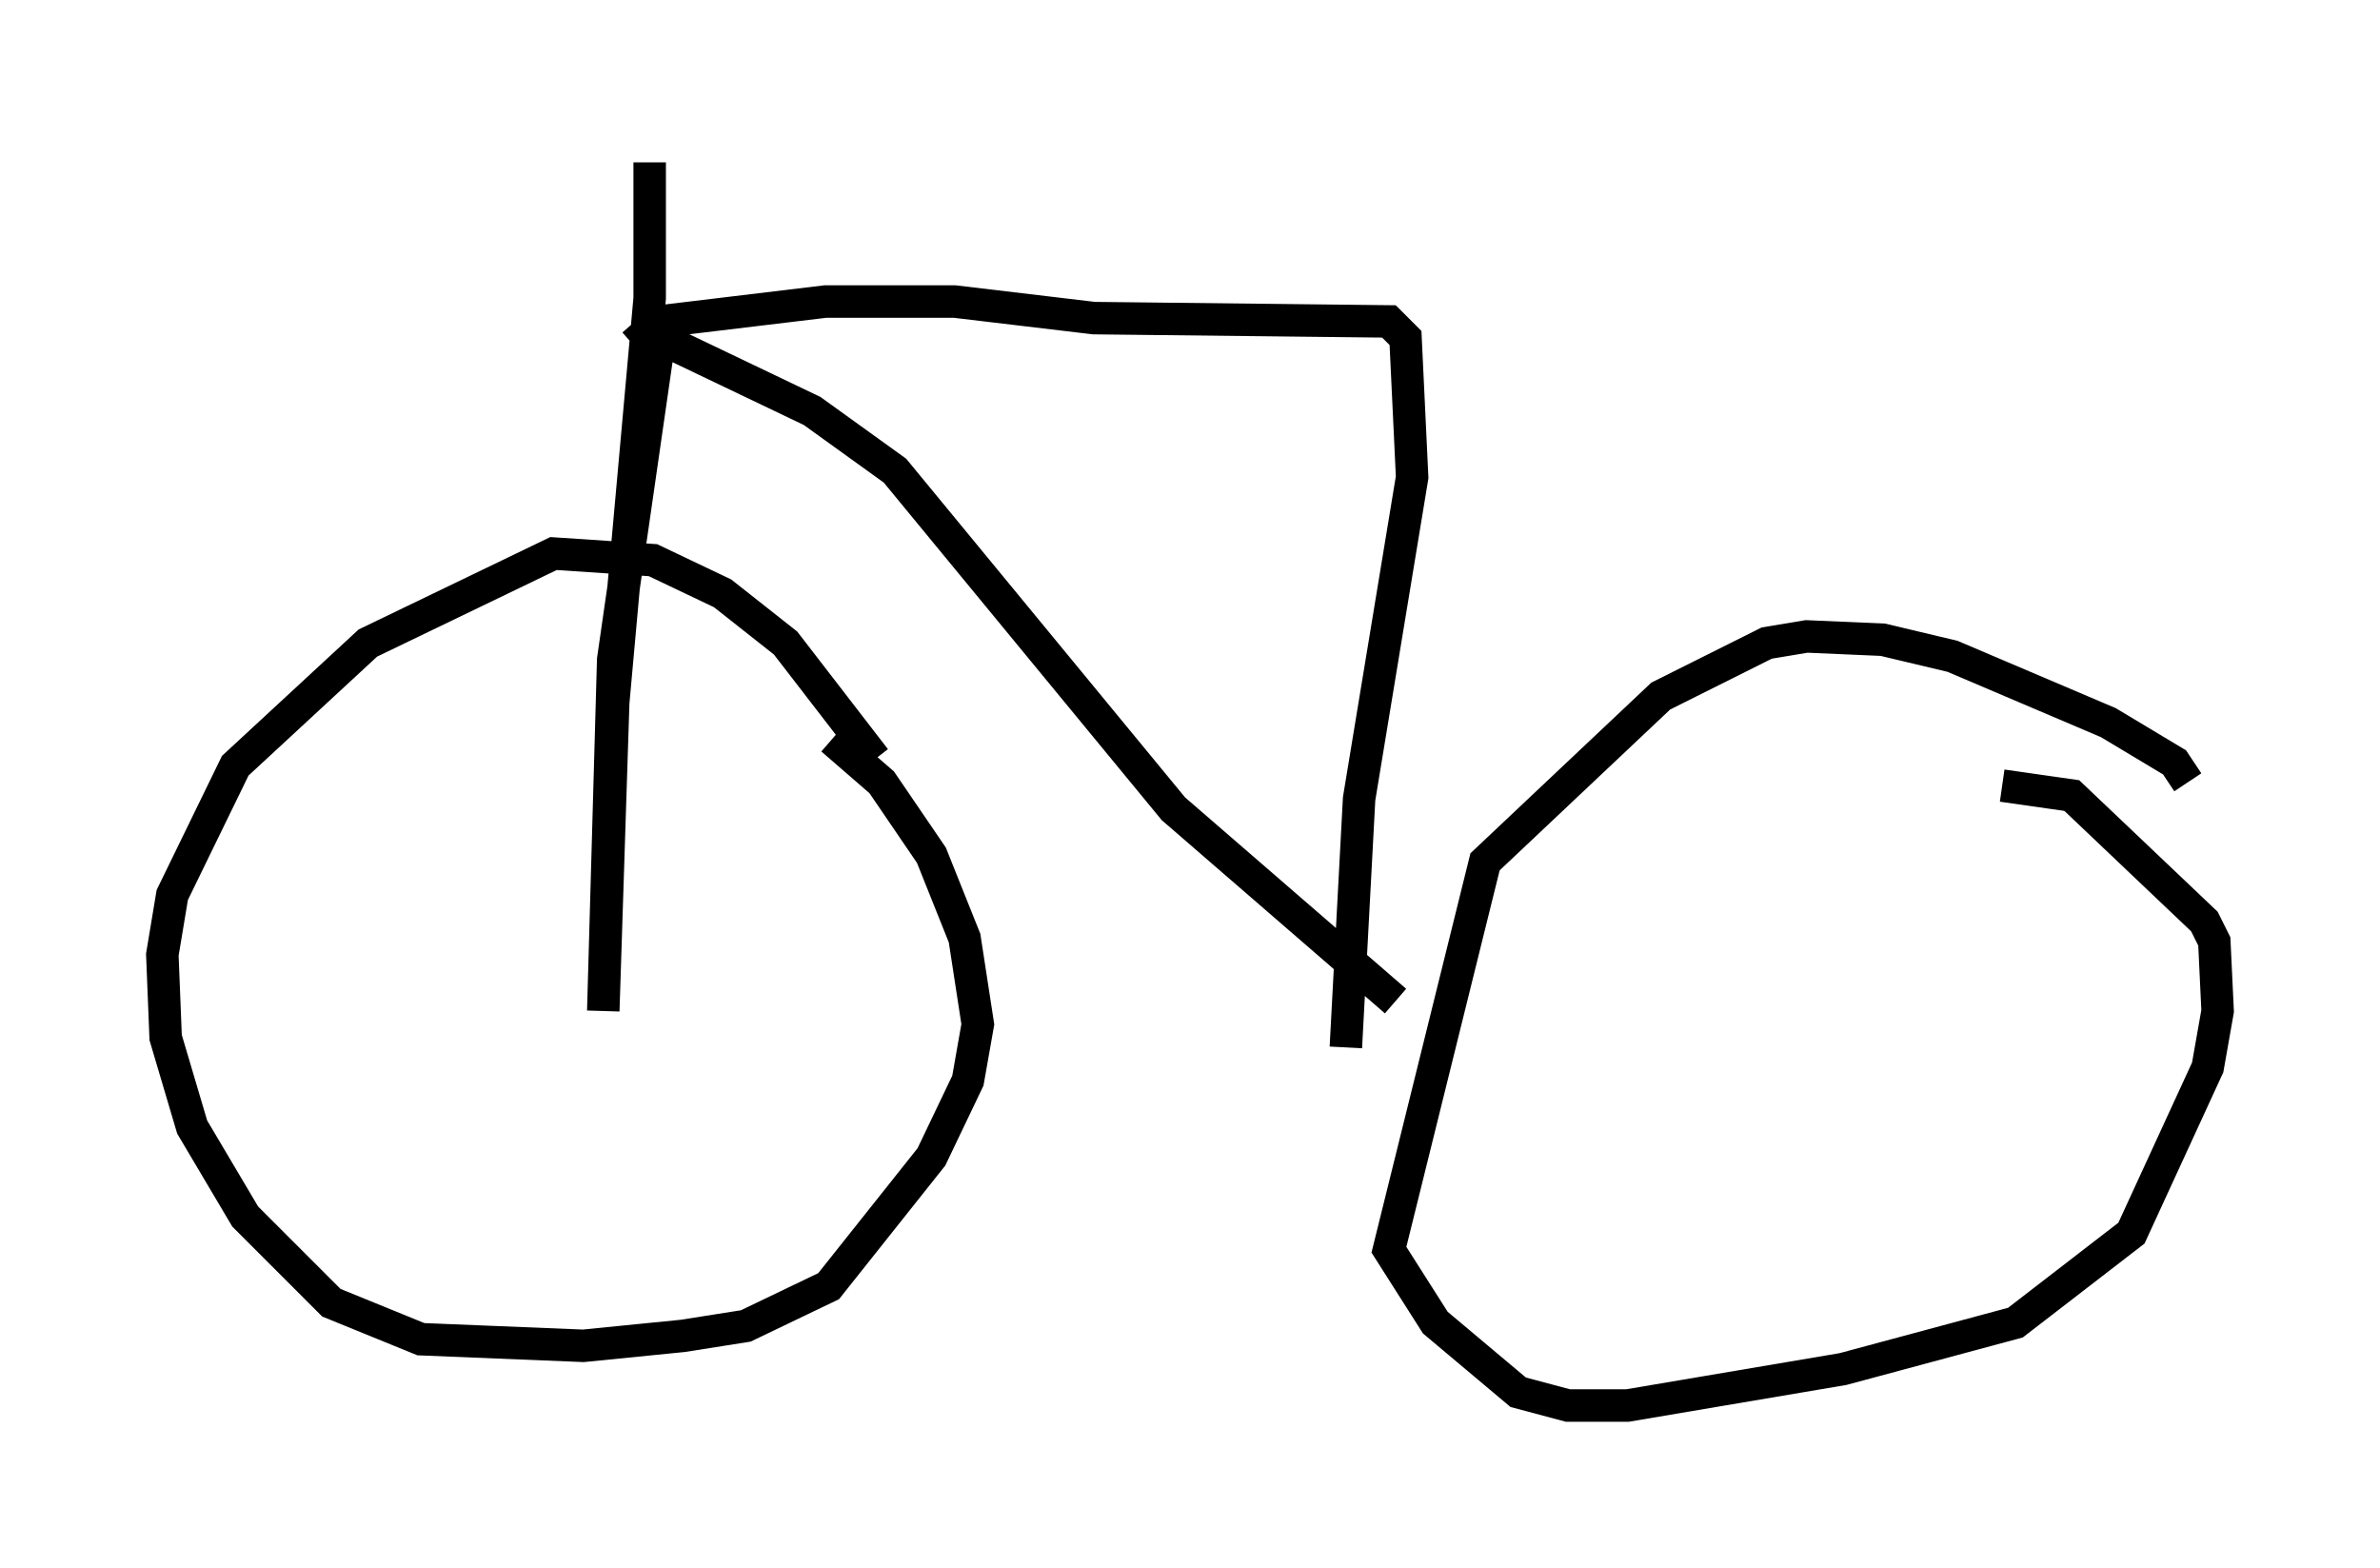 <?xml version="1.0" encoding="utf-8" ?>
<svg baseProfile="full" height="48.282" version="1.1" width="73.292" xmlns="http://www.w3.org/2000/svg" xmlns:ev="http://www.w3.org/2001/xml-events" xmlns:xlink="http://www.w3.org/1999/xlink"><defs /><rect fill="white" height="48.282" width="73.292" x="0" y="0" /><path d="M27.254, 24.906 m-0.306, -1.531 l-2.756, -3.573 -1.94, -1.531 l-2.144, -1.021 -3.063, -0.204 l-5.717, 2.756 -4.083, 3.777 l-1.94, 3.981 -0.306, 1.838 l0.102, 2.552 0.817, 2.756 l1.633, 2.756 2.654, 2.654 l2.756, 1.123 5.002, 0.204 l3.063, -0.306 1.94, -0.306 l2.552, -1.225 3.165, -3.981 l1.123, -2.348 0.306, -1.735 l-0.408, -2.654 -1.021, -2.552 l-1.531, -2.246 -1.531, -1.327 m41.753, 1.327 l-0.408, -0.613 -2.042, -1.225 l-4.798, -2.042 -2.144, -0.51 l-2.348, -0.102 -1.225, 0.204 l-3.267, 1.633 -5.41, 5.104 l-2.96, 11.944 1.429, 2.246 l2.552, 2.144 1.531, 0.408 l1.838, 0.0 6.635, -1.123 l5.308, -1.429 3.573, -2.756 l2.348, -5.104 0.306, -1.735 l-0.102, -2.144 -0.306, -0.613 l-4.083, -3.879 -2.144, -0.306 m-18.681, 6.635 l-6.84, -5.921 -8.575, -10.413 l-2.552, -1.838 -4.696, -2.246 l-1.429, 9.902 -0.306, 10.821 l0.306, -9.494 1.123, -12.454 l0.0, -4.185 m-0.51, 5.615 l0.817, -0.715 5.104, -0.613 l3.981, 0.0 4.288, 0.51 l9.086, 0.102 0.51, 0.51 l0.204, 4.288 -1.633, 9.902 l-0.408, 7.656 " fill="none" stroke="black" stroke-width="1" /></svg>